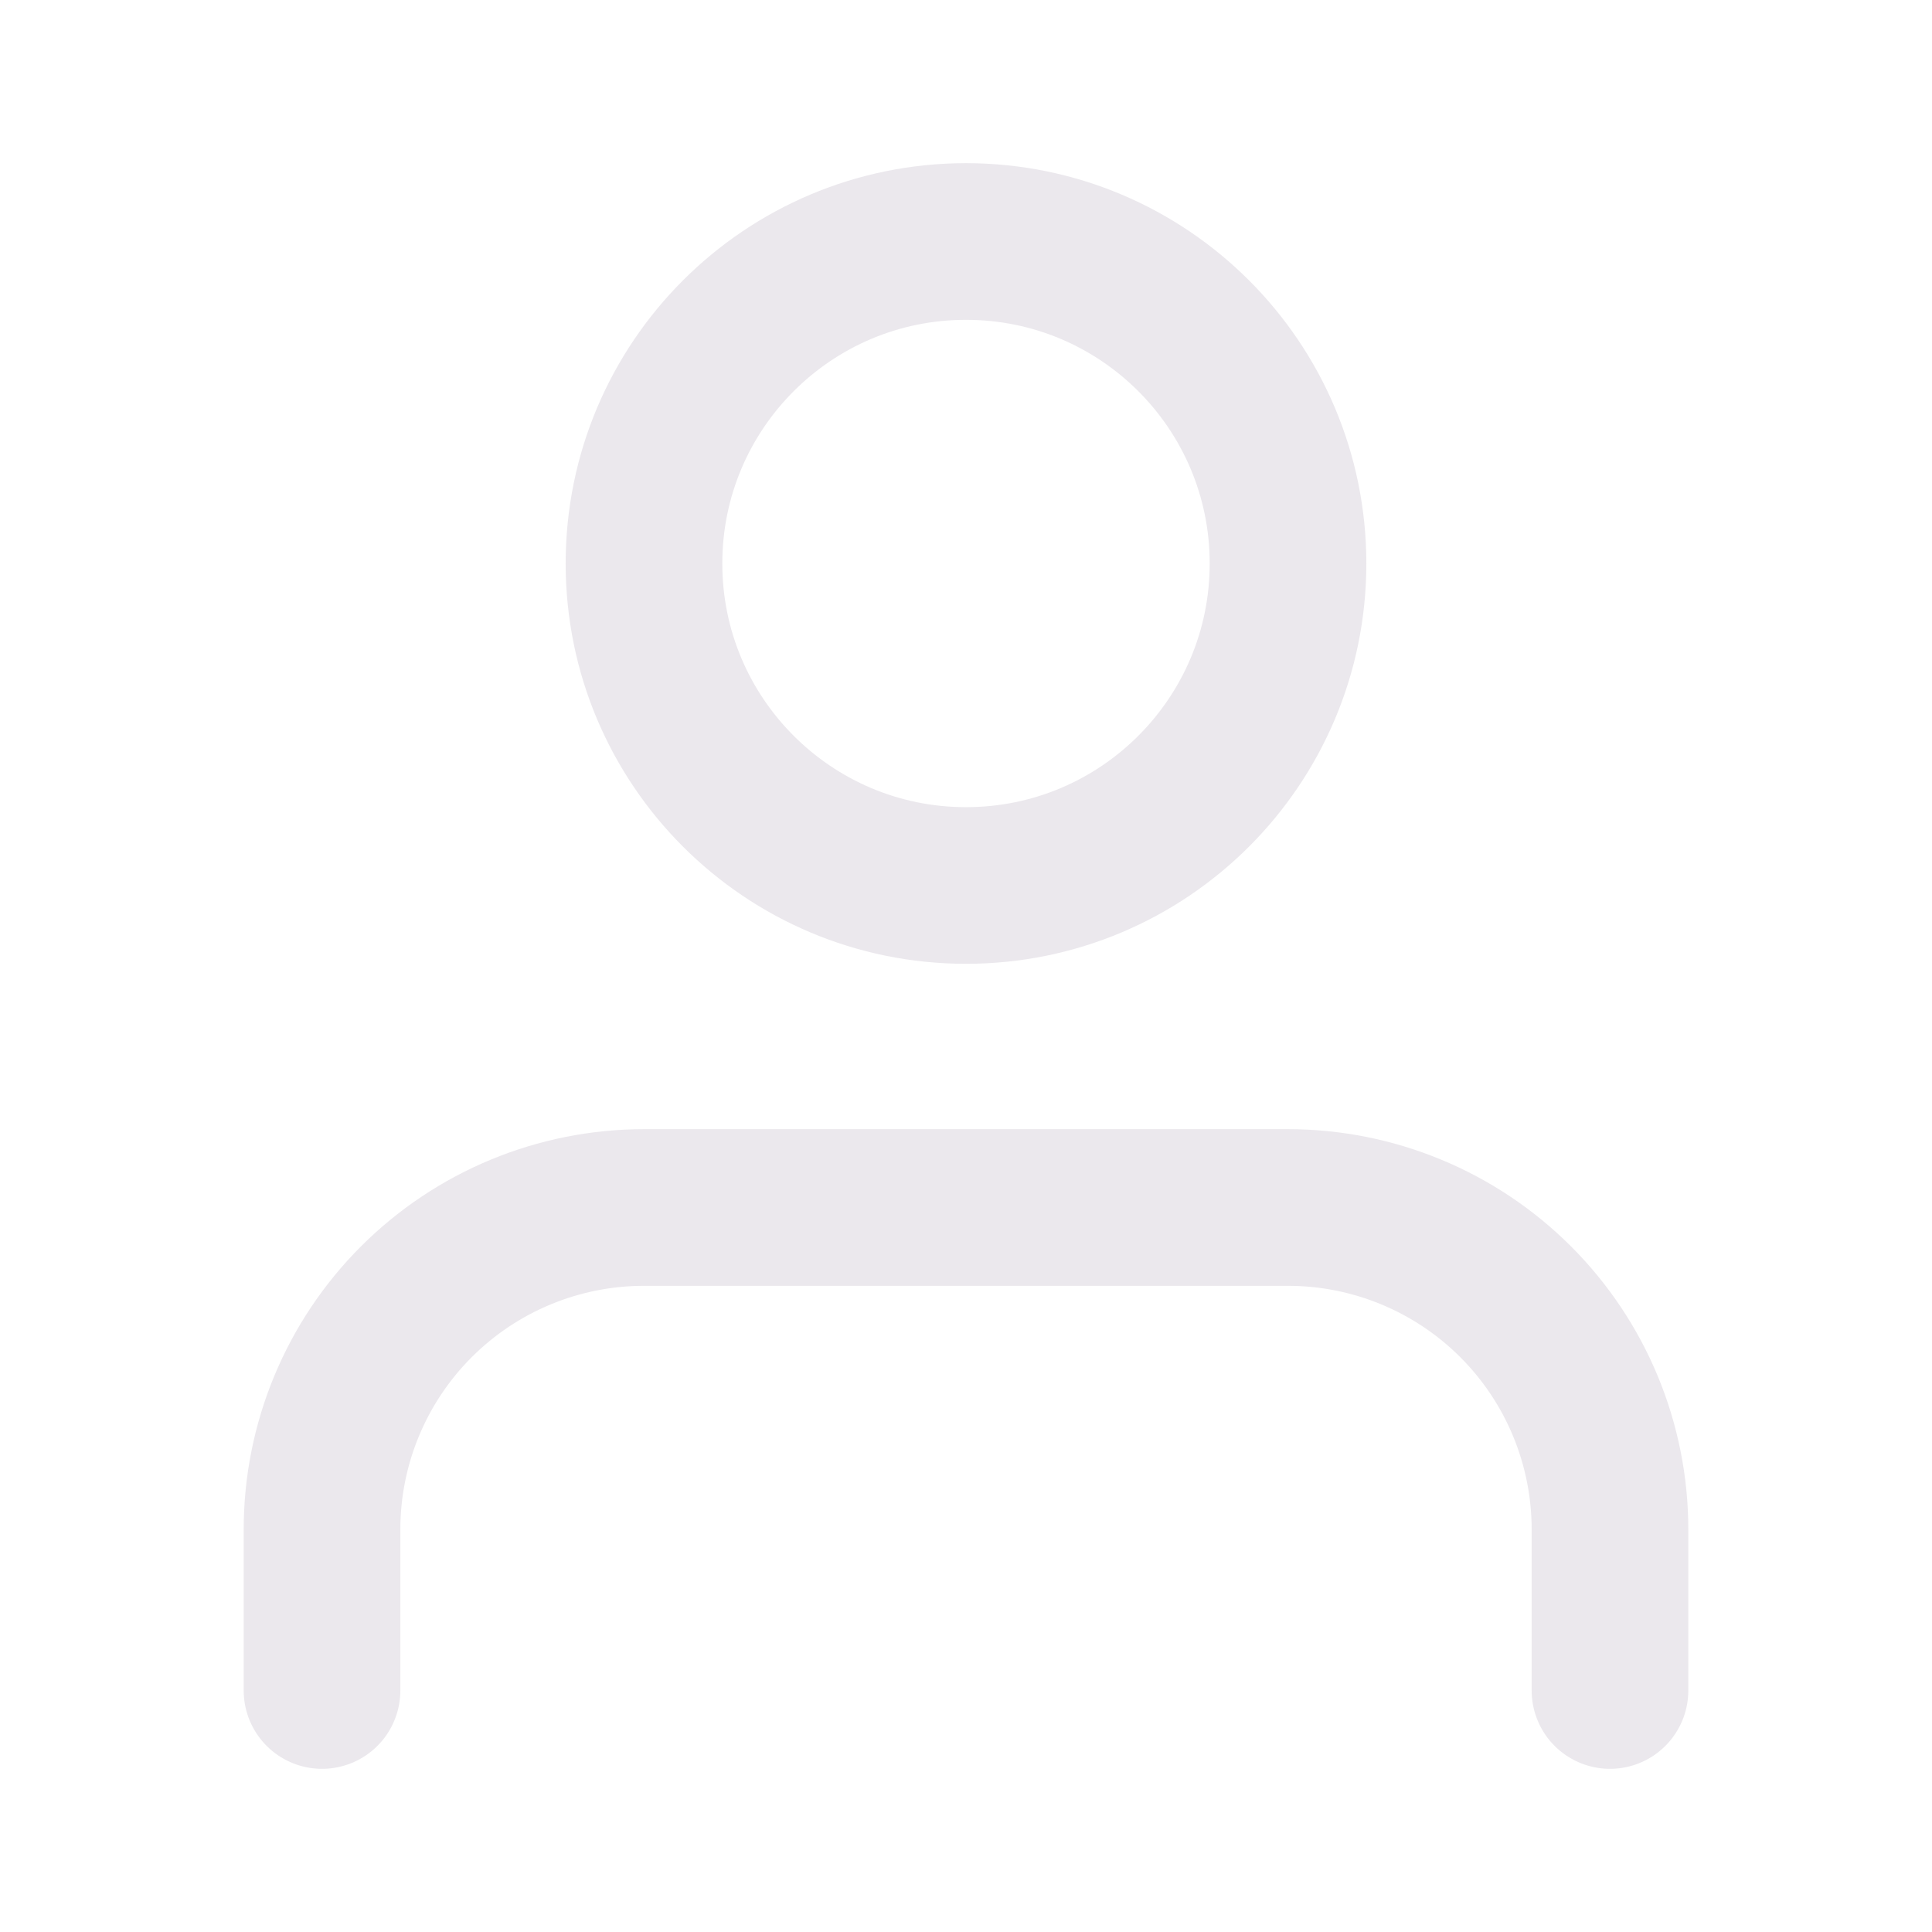 <svg width="37" height="37" viewBox="0 0 37 37" fill="none" xmlns="http://www.w3.org/2000/svg">
<path d="M30.833 32.375V29.292C30.833 27.656 30.184 26.088 29.027 24.931C27.871 23.775 26.302 23.125 24.667 23.125H12.333C10.698 23.125 9.129 23.775 7.973 24.931C6.816 26.088 6.167 27.656 6.167 29.292V32.375" stroke="#EBE8ED" stroke-width="3" stroke-linecap="round" stroke-linejoin="round"/>
<path d="M18.5 16.958C21.906 16.958 24.667 14.197 24.667 10.792C24.667 7.386 21.906 4.625 18.5 4.625C15.094 4.625 12.333 7.386 12.333 10.792C12.333 14.197 15.094 16.958 18.5 16.958Z" stroke="#EBE8ED" stroke-width="3" stroke-linecap="round" stroke-linejoin="round"/>
</svg>
